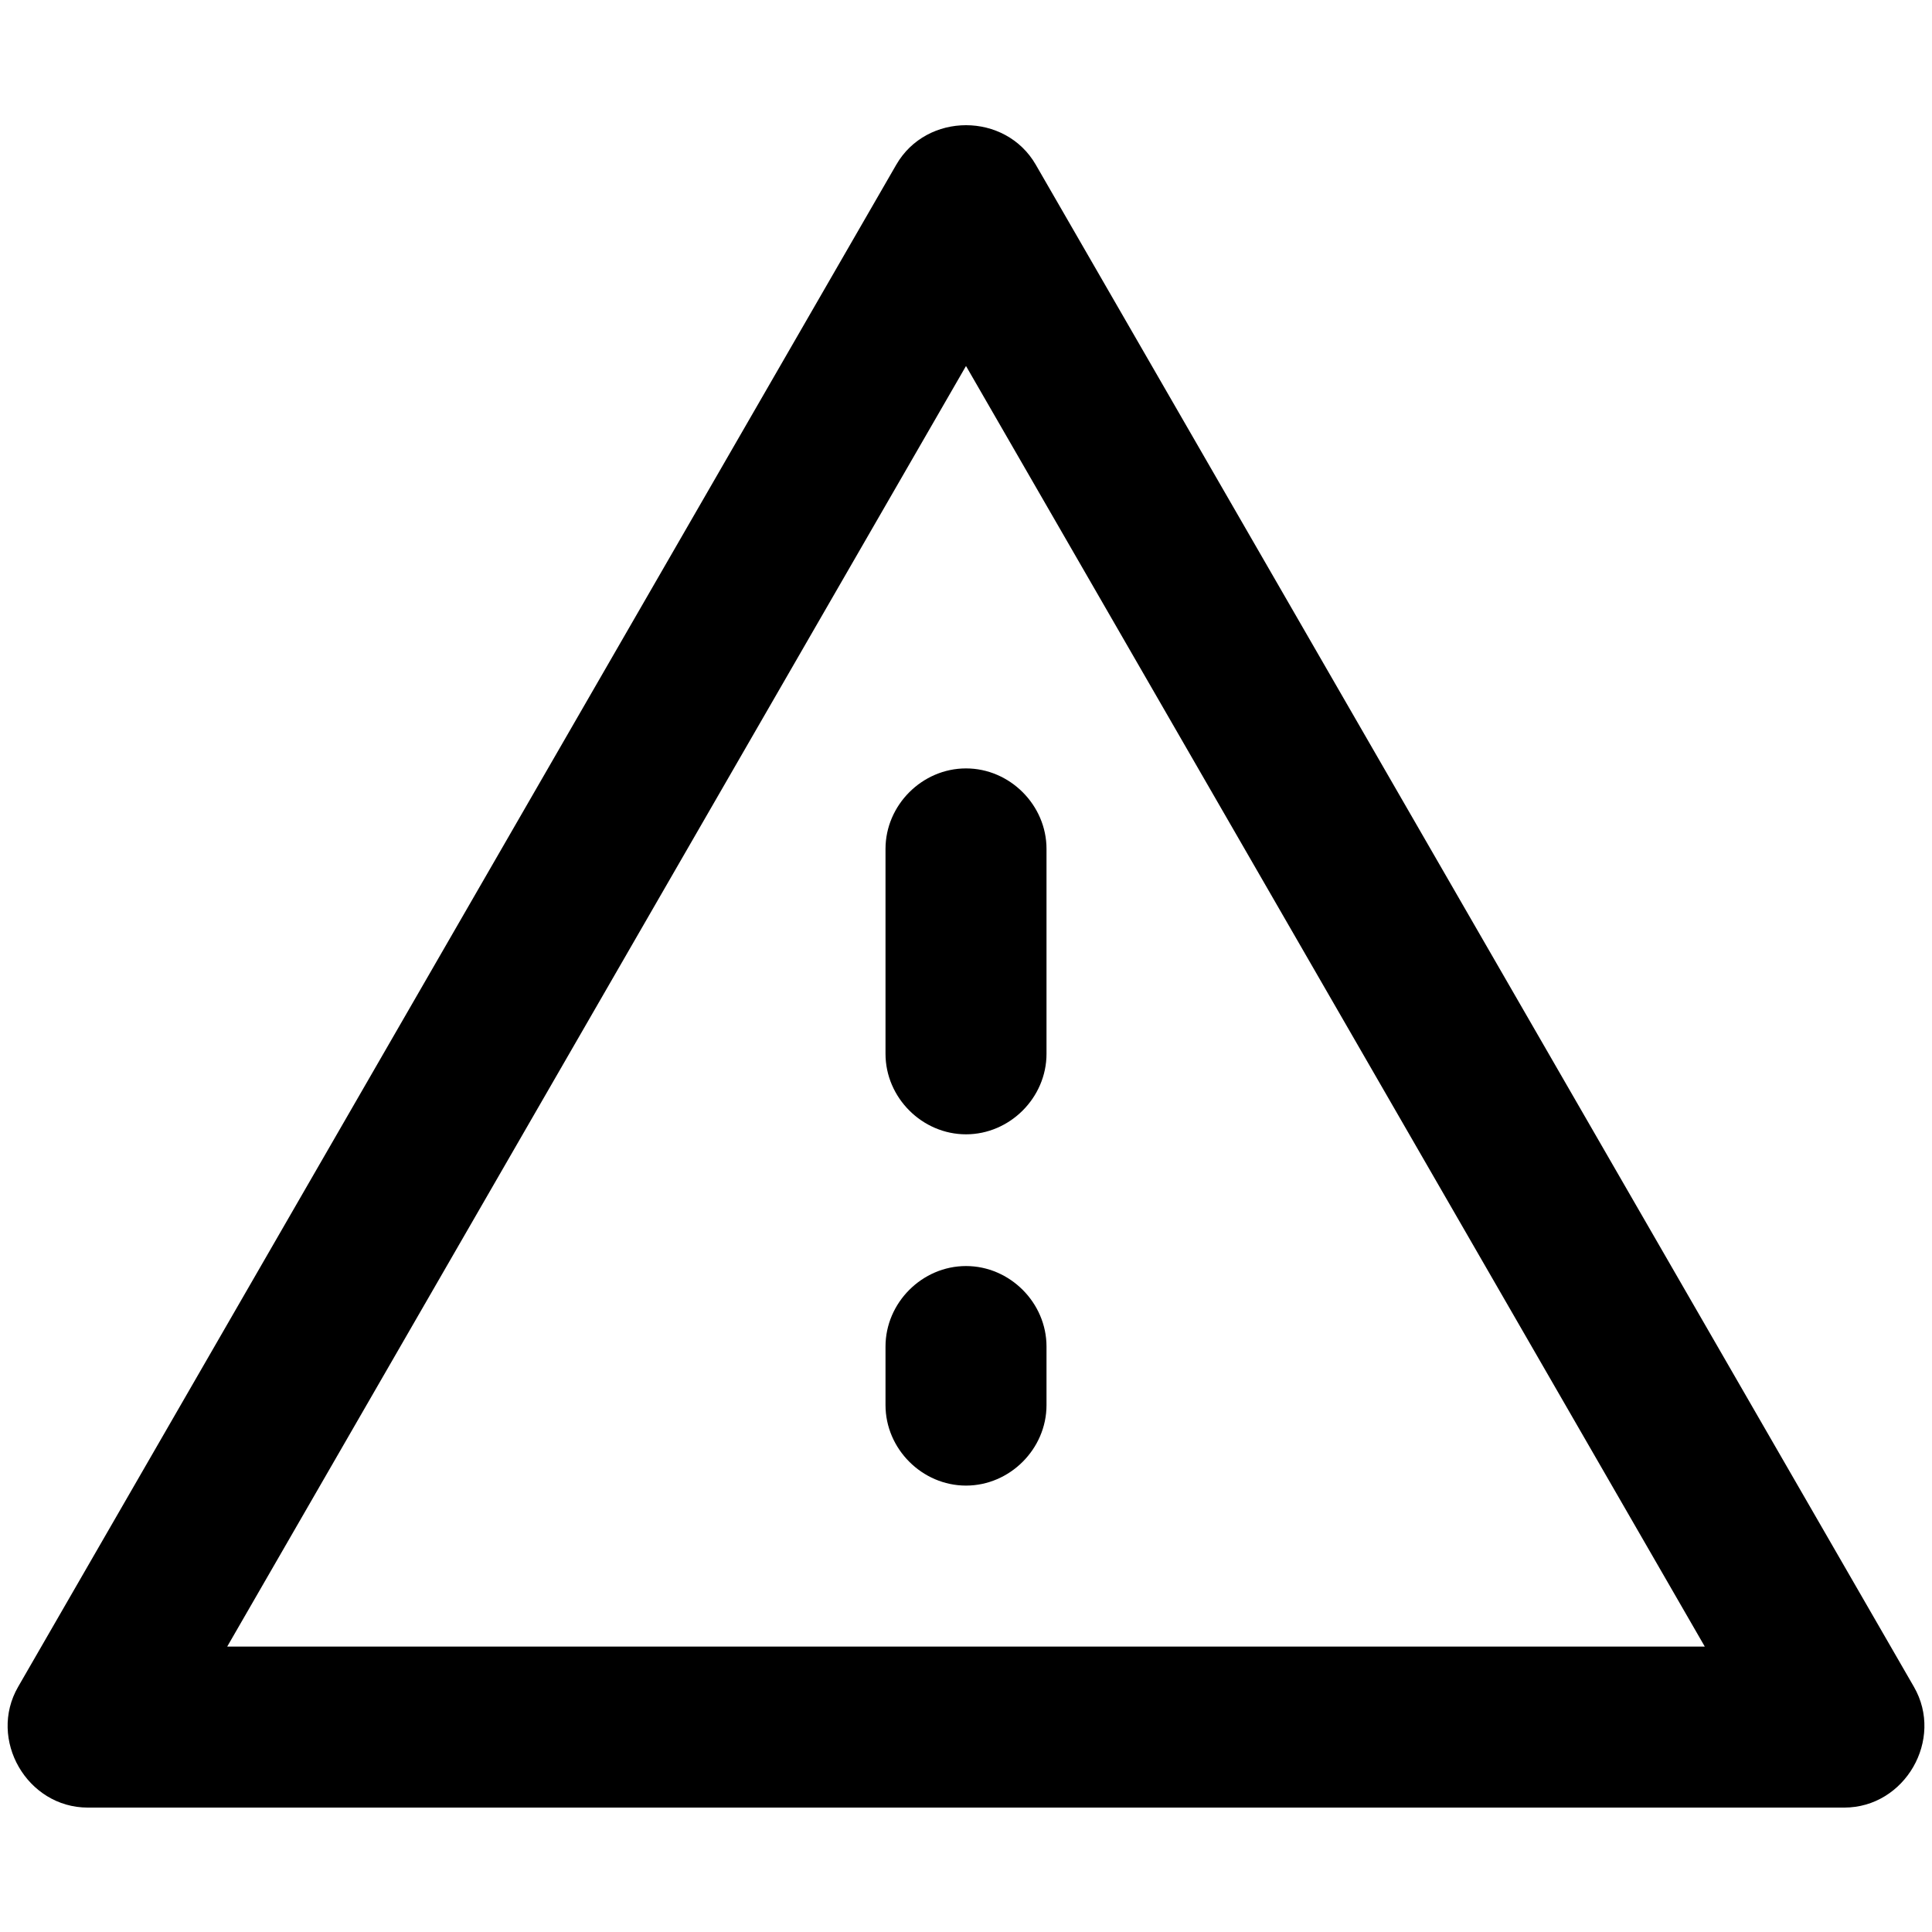 <svg viewBox="0 0 264 264" xmlns="http://www.w3.org/2000/svg">
    <path d="M12 247c-8.301-.001-13.676-9.311-9.525-16.5l120-208c4.151-7.19 14.905-7.19 19.056 0l120 208c4.151 7.189-1.224 16.499-9.525 16.5zm19.046-22h201.908L132 50.012zm89.955-33v-8c0-5.991 5.009-11 11-11s11 5.009 11 11v8c0 5.991-5.009 11-11 11s-11-5.009-11-11m0-48v-28c0-5.991 5.009-11 11-11s11 5.009 11 11v28c0 5.991-5.009 11-11 11s-11-5.009-11-11"/>
</svg>
